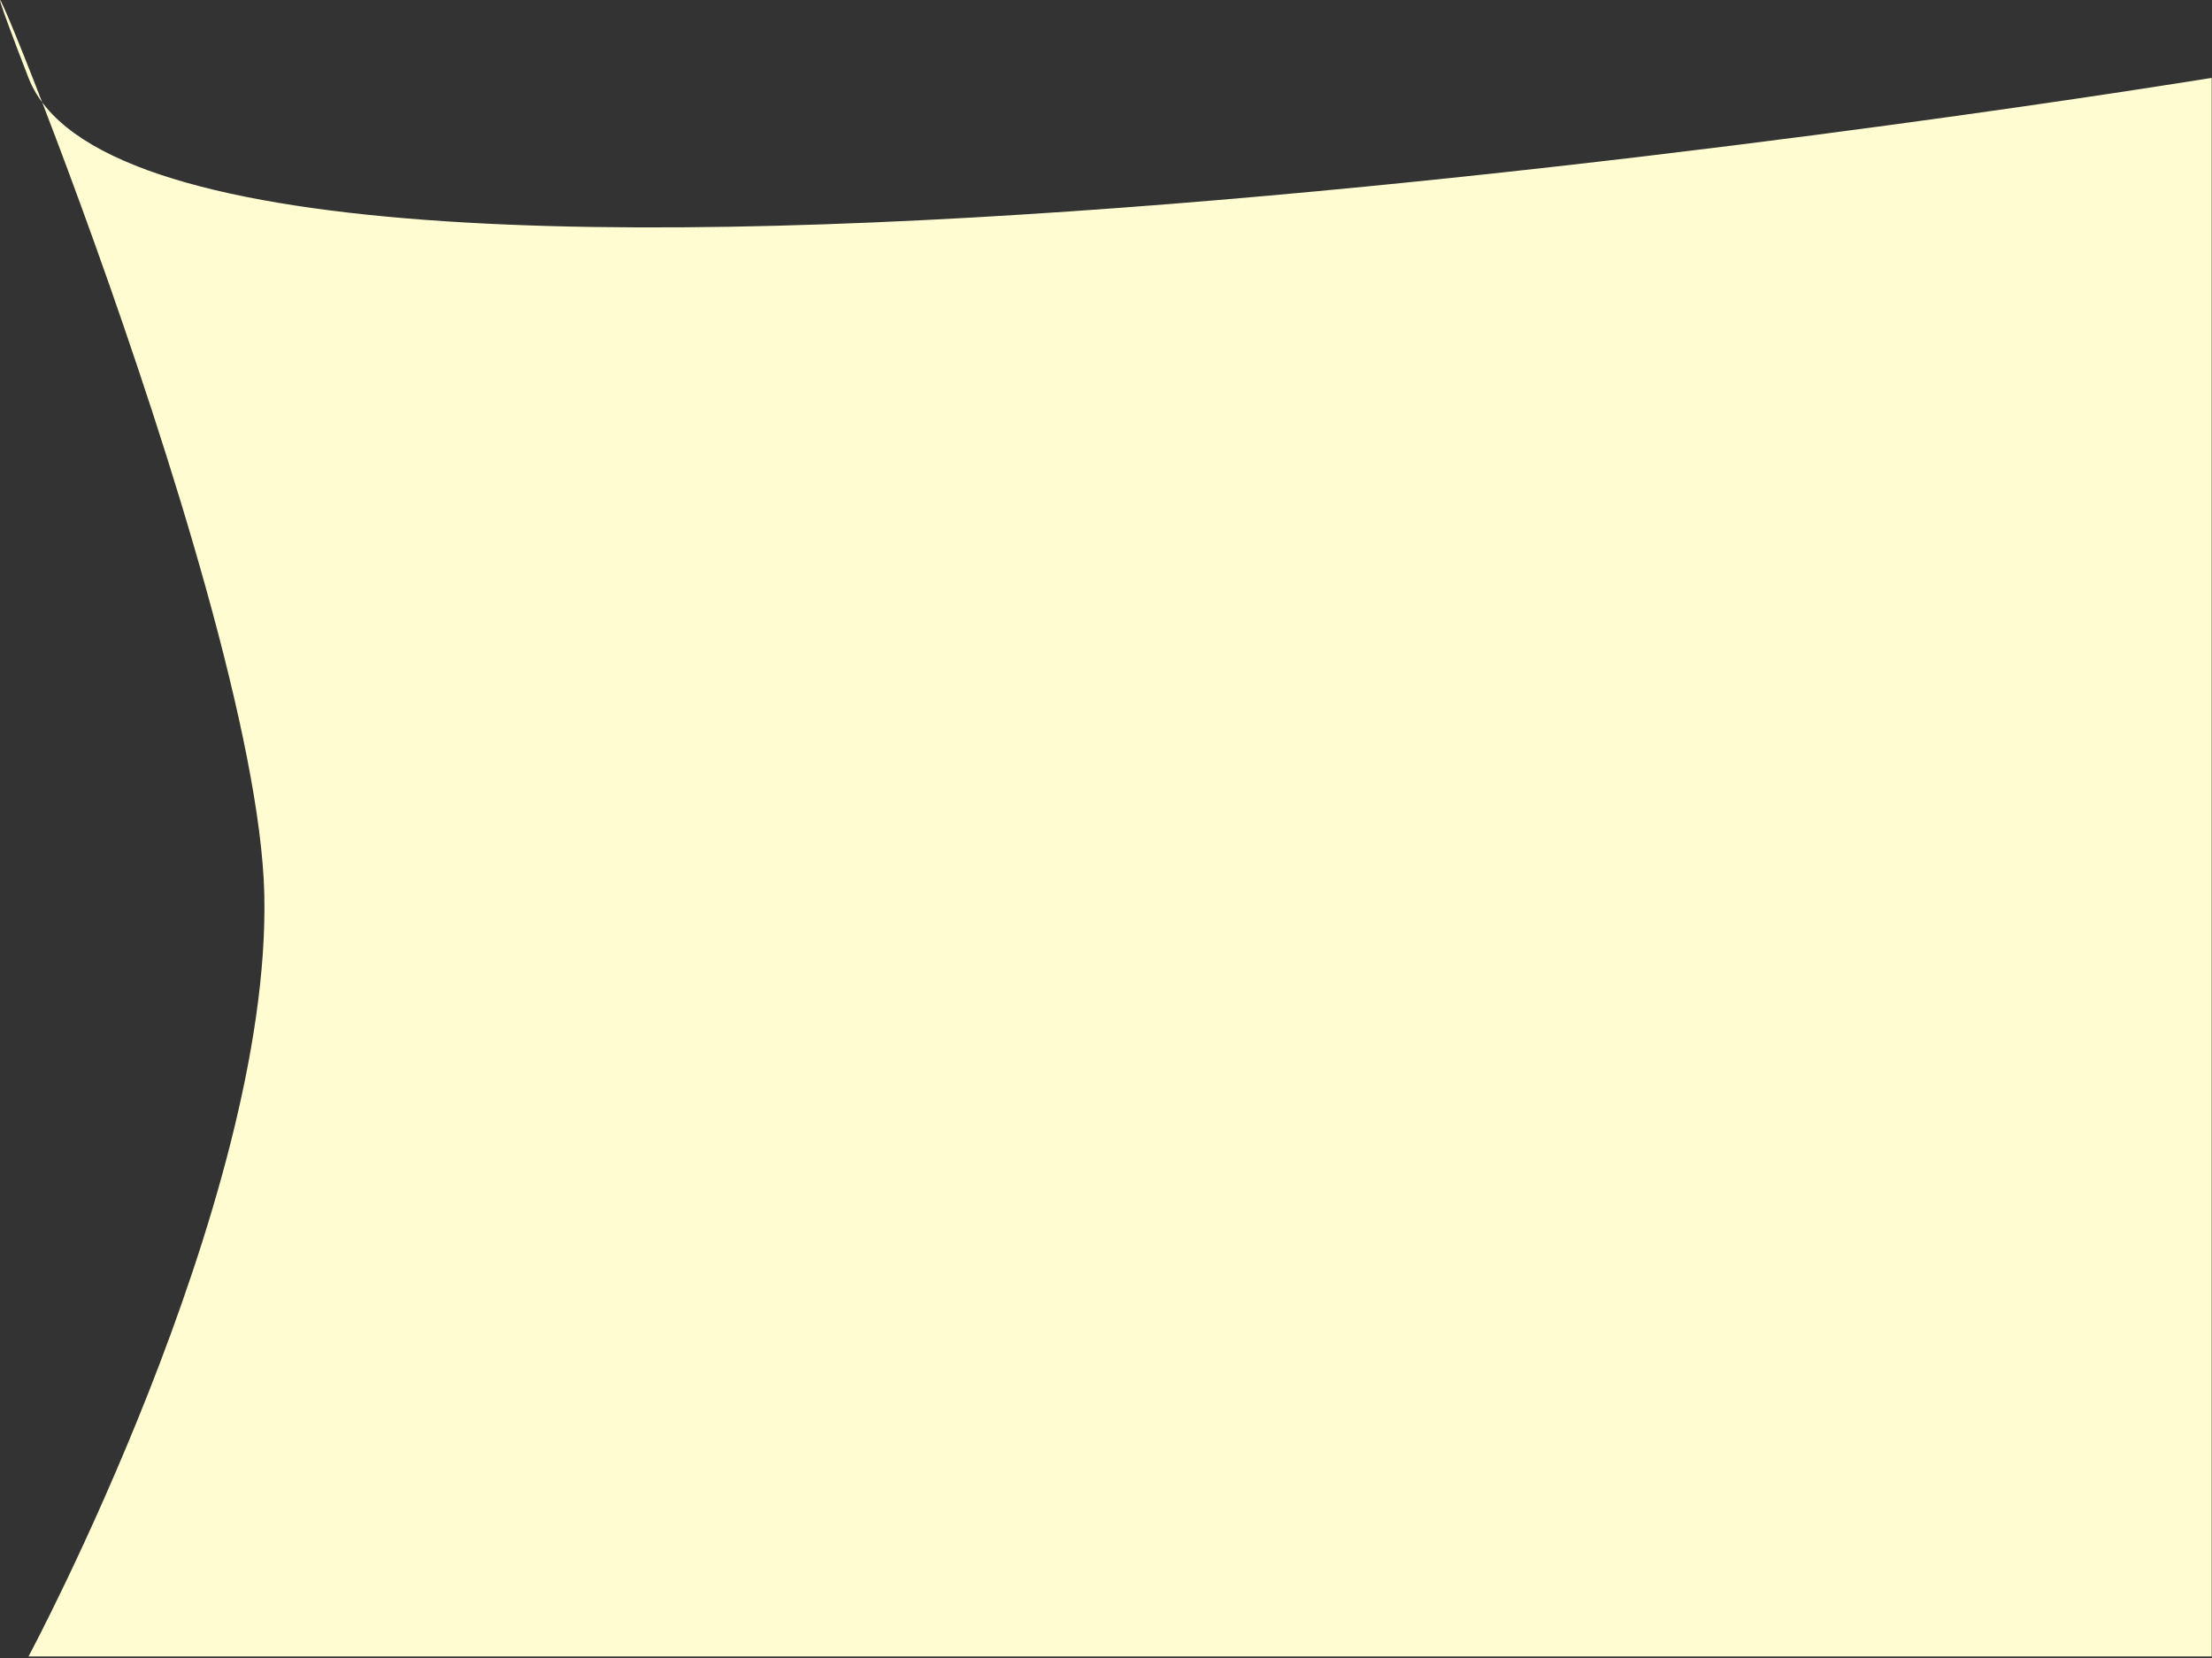 <svg width="999" height="749" viewBox="0 0 999 749" fill="none" xmlns="http://www.w3.org/2000/svg">
<rect x="0" y="0" width="999" height="749" fill="#333333" stroke="none"/>
<path d="M998.87 748.166H12.871C12.871 748.166 122.371 543.666 119.371 404.166C116.371 264.666 -46.069 -116.834 12.871 35.166C71.811 187.166 998.87 35.166 998.87 35.166V748.166Z" fill="#FFFCD1"/>
</svg>
